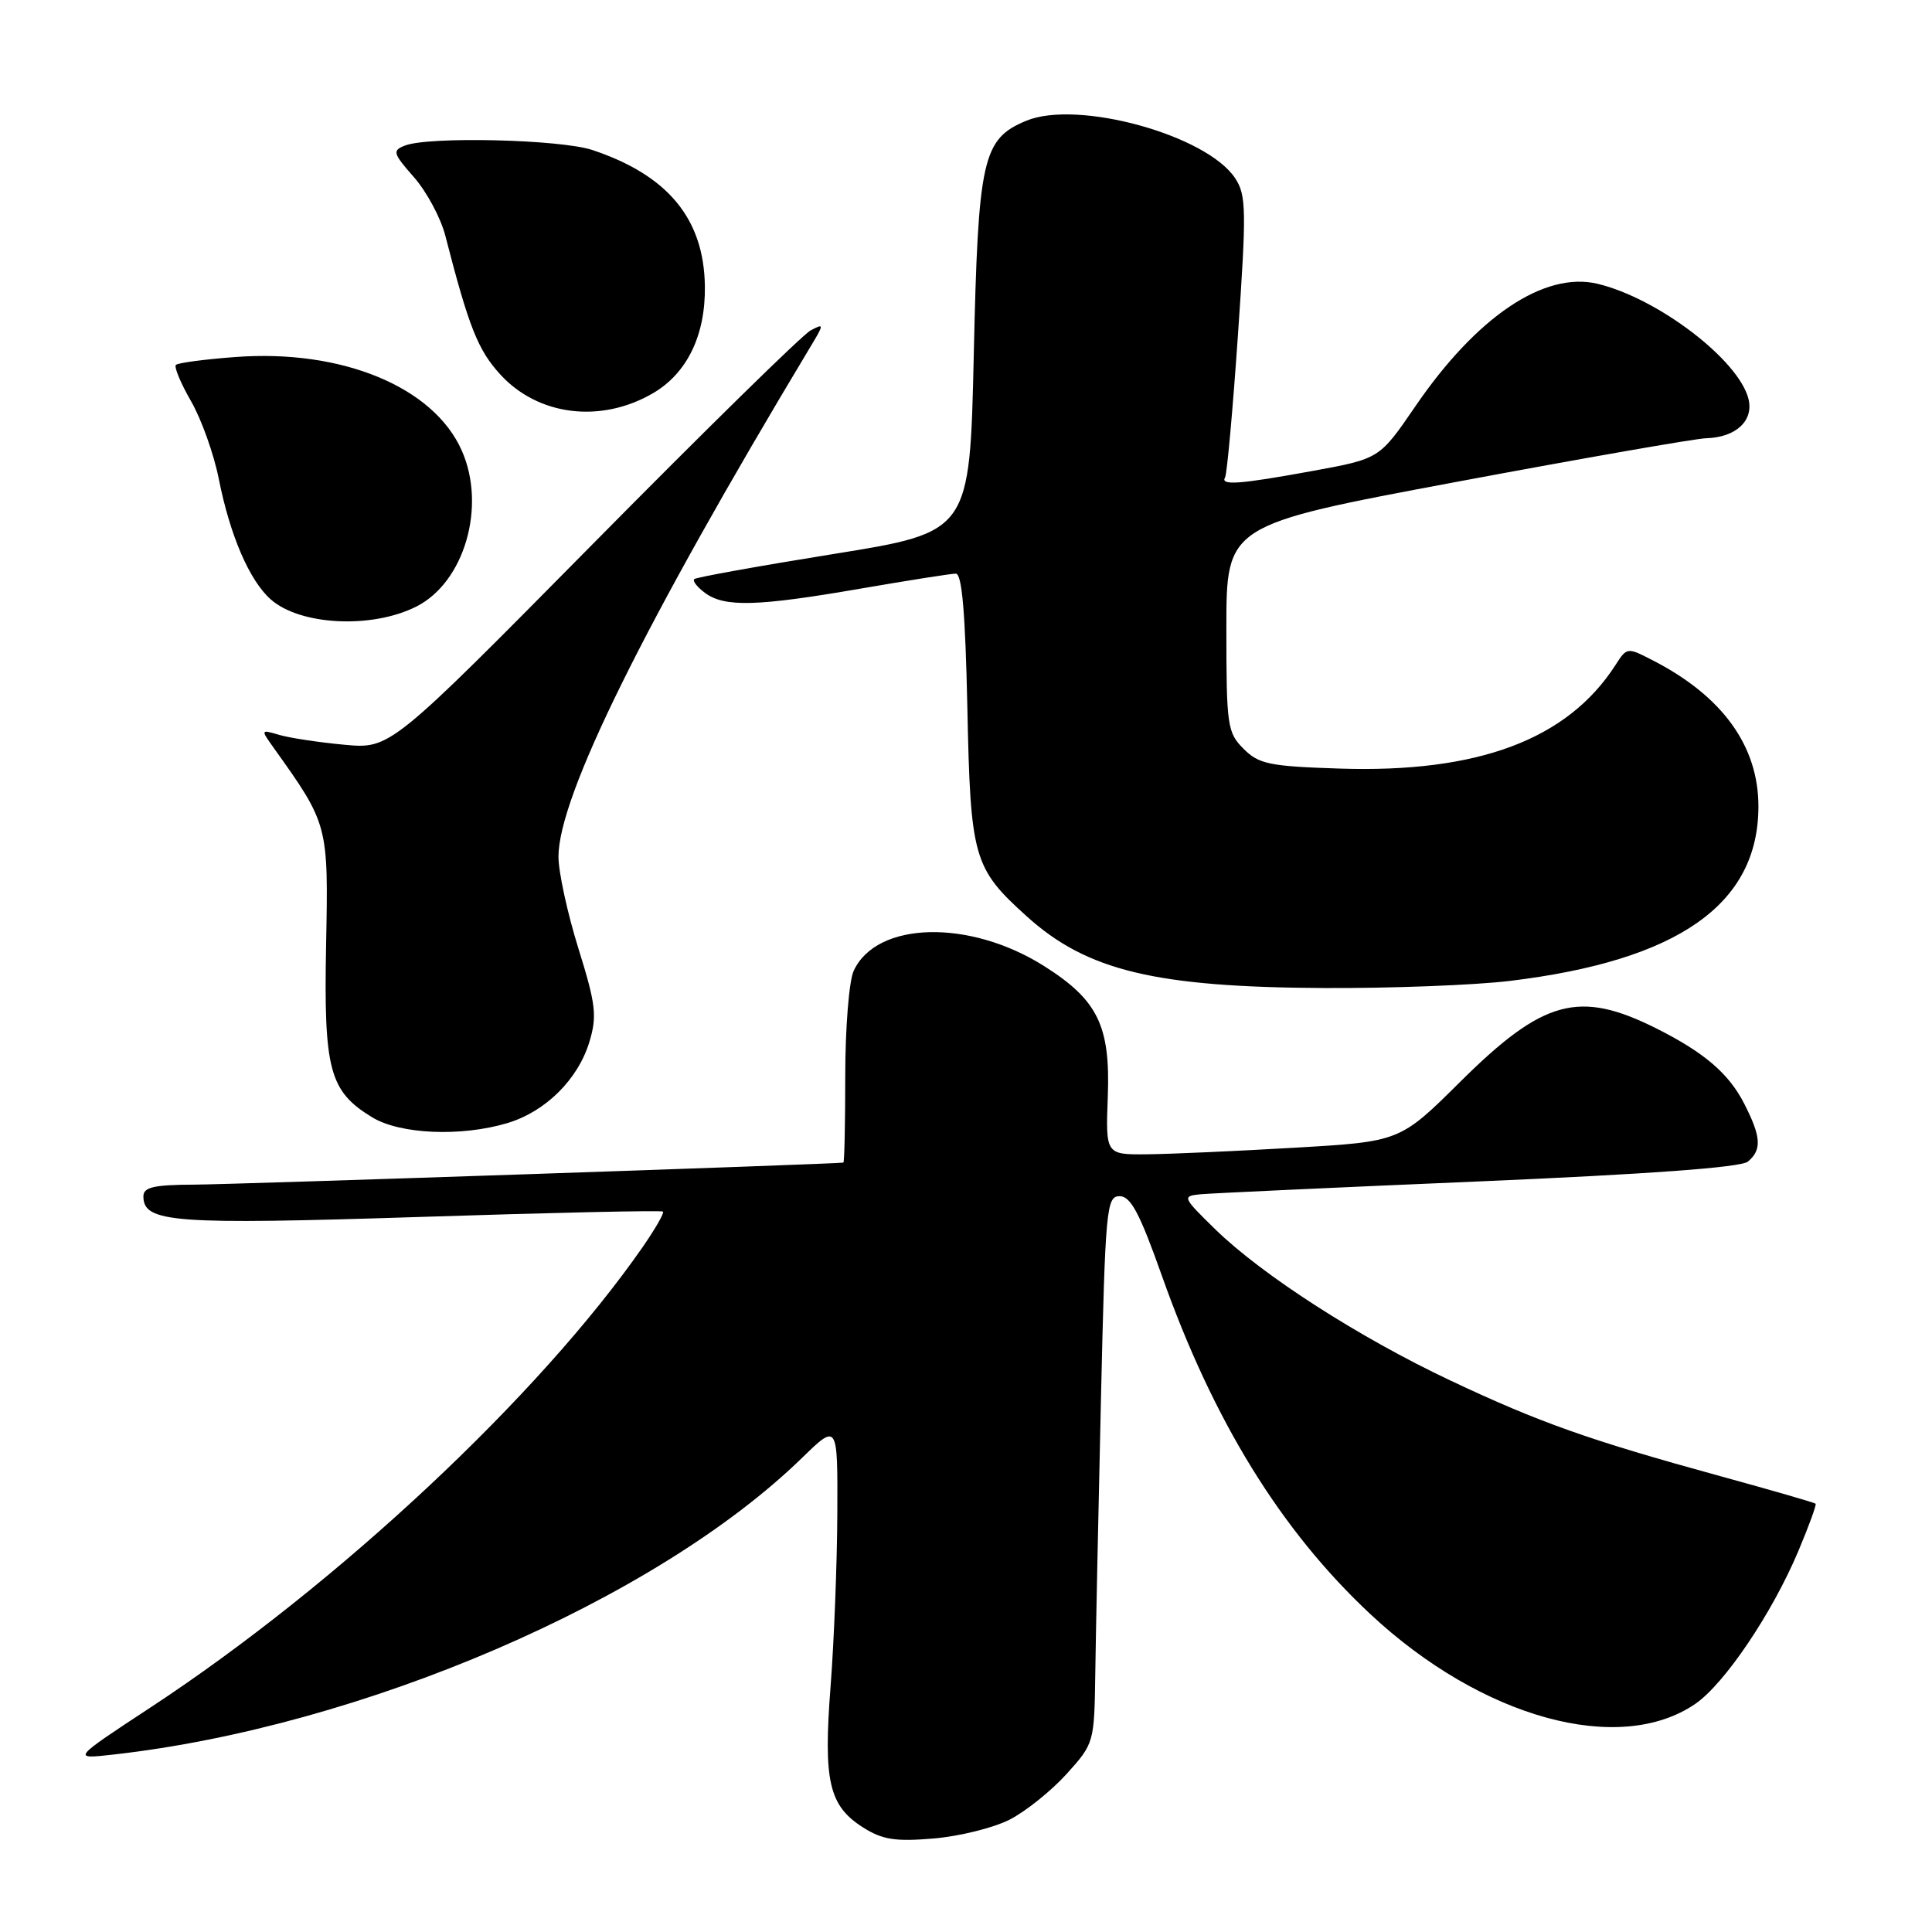 <?xml version="1.0" encoding="UTF-8" standalone="no"?>
<!DOCTYPE svg PUBLIC "-//W3C//DTD SVG 1.1//EN" "http://www.w3.org/Graphics/SVG/1.1/DTD/svg11.dtd" >
<svg xmlns="http://www.w3.org/2000/svg" xmlns:xlink="http://www.w3.org/1999/xlink" version="1.1" viewBox="0 0 256 256">
 <g >
 <path fill="currentColor"
d=" M 133.78 241.11 C 135.90 240.03 139.29 237.31 141.32 235.07 C 144.97 231.03 145.00 230.92 145.13 221.75 C 145.20 216.66 145.54 200.35 145.88 185.50 C 146.46 160.07 146.61 158.50 148.36 158.50 C 149.82 158.50 151.02 160.76 153.94 169.00 C 160.76 188.26 169.72 202.80 181.59 213.89 C 196.33 227.65 214.55 232.68 224.64 225.77 C 228.52 223.10 234.83 213.75 238.30 205.50 C 239.69 202.20 240.71 199.39 240.58 199.25 C 240.44 199.11 234.74 197.46 227.92 195.59 C 210.59 190.83 204.03 188.51 192.24 182.95 C 180.11 177.23 167.26 168.97 161.02 162.88 C 156.70 158.66 156.62 158.49 159.02 158.25 C 160.38 158.12 176.96 157.35 195.85 156.55 C 218.51 155.58 230.67 154.69 231.60 153.92 C 233.48 152.36 233.37 150.63 231.10 146.21 C 229.06 142.23 225.81 139.45 219.47 136.27 C 209.23 131.14 204.49 132.43 193.50 143.33 C 185.50 151.27 185.50 151.27 171.50 152.08 C 163.80 152.53 155.03 152.92 152.00 152.95 C 146.50 153.00 146.50 153.00 146.79 145.25 C 147.13 135.94 145.47 132.52 138.40 128.04 C 128.49 121.75 116.12 122.06 113.11 128.66 C 112.50 130.00 112.00 136.25 112.00 142.55 C 112.00 148.85 111.89 154.02 111.75 154.05 C 110.88 154.24 31.23 156.94 25.75 156.97 C 20.39 156.99 19.00 157.31 19.00 158.52 C 19.00 162.01 22.93 162.30 55.70 161.25 C 73.19 160.68 87.66 160.36 87.85 160.54 C 88.04 160.72 86.84 162.80 85.20 165.18 C 71.51 184.90 44.81 209.90 20.00 226.21 C 9.50 233.11 9.50 233.11 15.00 232.49 C 47.97 228.80 86.87 212.05 106.25 193.20 C 111.00 188.58 111.00 188.58 110.95 200.54 C 110.92 207.12 110.52 217.41 110.06 223.41 C 109.08 236.05 109.83 239.28 114.38 242.16 C 116.93 243.77 118.64 244.04 123.71 243.61 C 127.12 243.32 131.65 242.20 133.78 241.11 Z  M 67.25 148.81 C 72.30 147.29 76.62 143.00 78.11 138.01 C 79.13 134.62 78.95 133.07 76.64 125.67 C 75.19 121.02 74.00 115.55 74.00 113.52 C 74.00 105.56 85.26 82.77 107.28 46.13 C 109.23 42.90 109.23 42.81 107.40 43.79 C 106.34 44.35 93.38 57.06 78.60 72.03 C 51.71 99.25 51.71 99.25 45.61 98.68 C 42.25 98.37 38.38 97.78 37.01 97.38 C 34.54 96.65 34.53 96.66 36.25 99.07 C 43.52 109.25 43.52 109.28 43.21 125.23 C 42.89 141.77 43.64 144.59 49.30 148.04 C 53.02 150.31 61.09 150.65 67.25 148.81 Z  M 200.03 129.98 C 222.38 127.28 233.00 119.83 233.00 106.85 C 233.00 98.85 228.24 92.25 219.04 87.52 C 215.61 85.75 215.58 85.75 214.06 88.12 C 207.71 97.99 195.87 102.44 177.49 101.84 C 168.21 101.54 166.80 101.25 164.78 99.22 C 162.63 97.08 162.50 96.17 162.50 83.25 C 162.50 69.56 162.50 69.56 193.00 63.85 C 209.78 60.71 224.65 58.11 226.06 58.07 C 230.02 57.96 232.40 55.75 231.68 52.85 C 230.38 47.69 219.71 39.54 211.71 37.61 C 204.64 35.91 195.67 41.94 187.52 53.87 C 182.79 60.78 182.79 60.78 174.00 62.39 C 164.26 64.17 161.66 64.37 162.33 63.25 C 162.58 62.84 163.35 54.31 164.04 44.30 C 165.17 27.90 165.14 25.86 163.68 23.64 C 159.93 17.90 142.80 13.18 135.99 16.00 C 130.18 18.41 129.61 20.97 129.03 47.00 C 128.50 70.50 128.50 70.50 110.50 73.40 C 100.60 74.99 92.28 76.49 92.00 76.73 C 91.73 76.97 92.38 77.80 93.44 78.58 C 96.04 80.48 100.33 80.36 114.00 78.00 C 120.33 76.91 126.02 76.01 126.65 76.01 C 127.47 76.00 127.91 81.22 128.18 93.75 C 128.59 113.71 128.97 115.03 136.05 121.42 C 144.02 128.63 153.10 130.81 175.53 130.92 C 184.34 130.96 195.37 130.54 200.03 129.98 Z  M 55.15 80.38 C 61.53 77.18 64.47 67.11 61.19 59.71 C 57.46 51.26 45.30 46.24 31.15 47.31 C 27.11 47.61 23.59 48.08 23.31 48.35 C 23.04 48.62 23.95 50.79 25.32 53.17 C 26.69 55.55 28.35 60.20 29.00 63.50 C 30.48 70.95 33.05 76.91 35.86 79.41 C 39.75 82.87 49.26 83.35 55.15 80.38 Z  M 86.46 52.14 C 91.02 49.51 93.49 44.46 93.40 37.93 C 93.28 29.00 88.51 23.22 78.50 19.88 C 74.28 18.47 56.81 18.05 53.65 19.29 C 51.96 19.95 52.06 20.31 54.86 23.49 C 56.54 25.41 58.41 28.89 59.01 31.24 C 62.13 43.37 63.33 46.39 66.31 49.64 C 71.31 55.09 79.57 56.12 86.46 52.14 Z "/>
</g>
</svg>